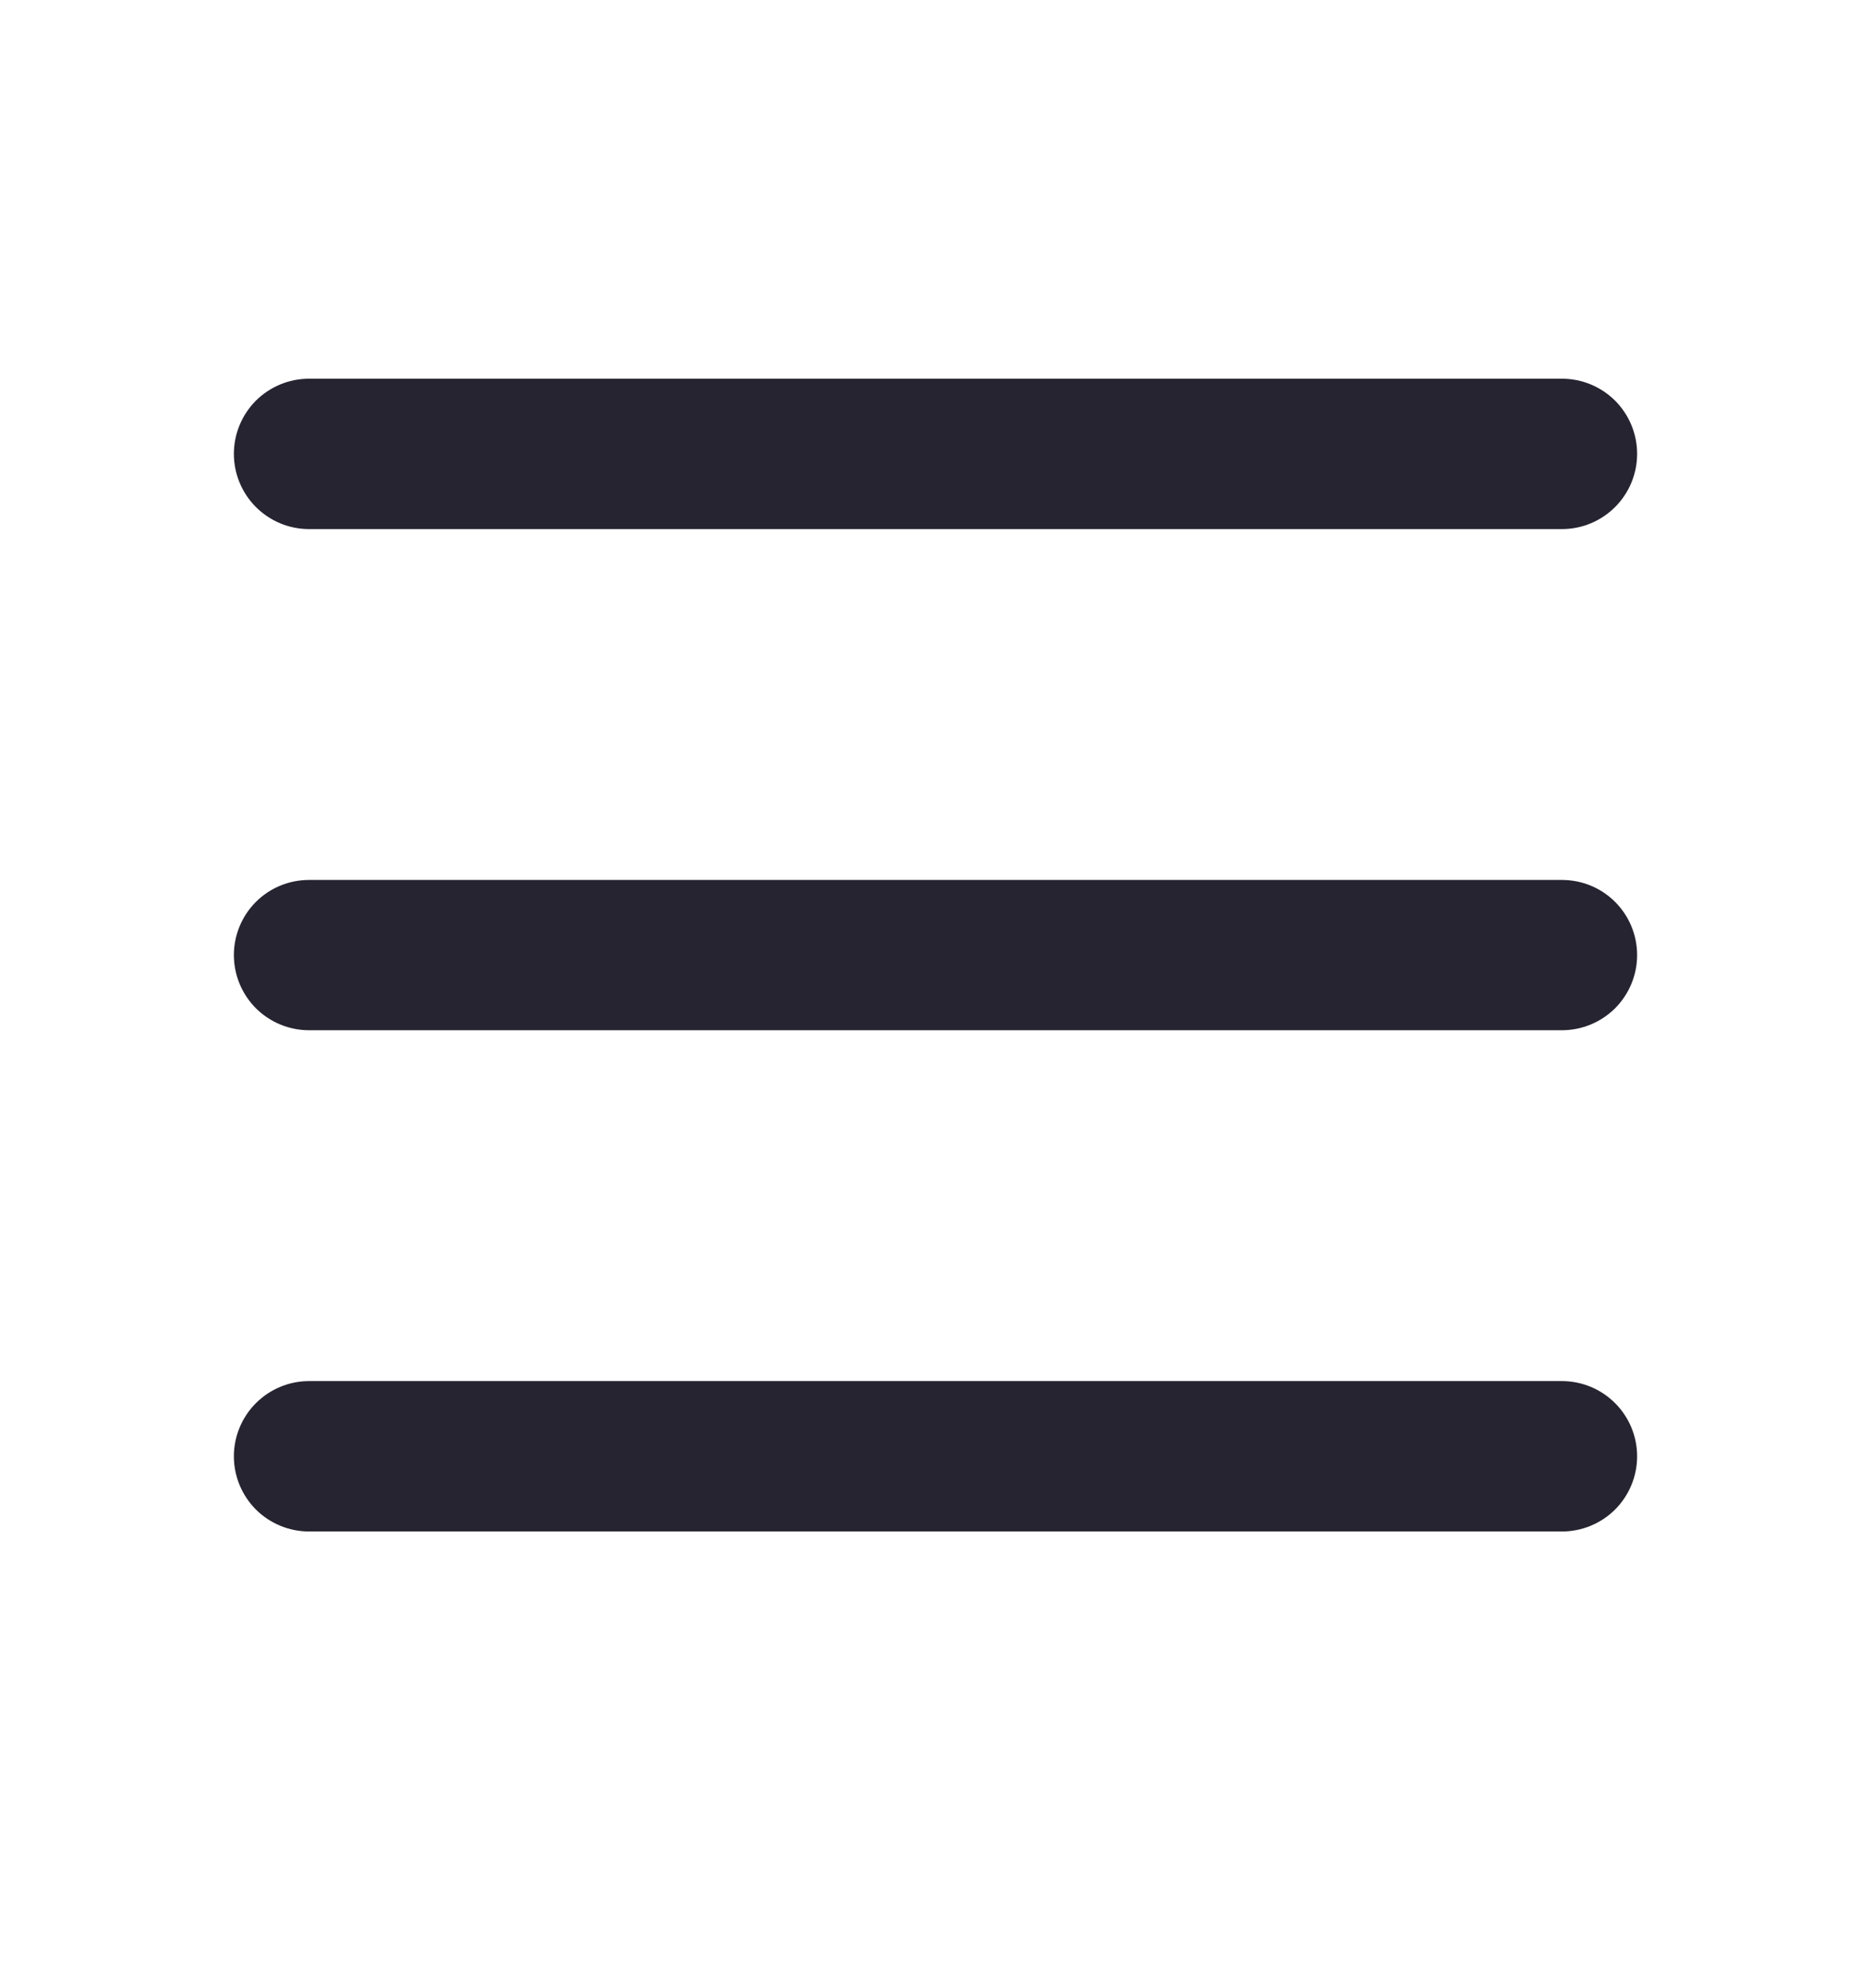 <svg width="16" height="17" viewBox="0 0 16 17" fill="none" xmlns="http://www.w3.org/2000/svg">
<path fill-rule="evenodd" clip-rule="evenodd" d="M2 3.881C2 3.71 2.068 3.547 2.188 3.426C2.309 3.306 2.472 3.238 2.643 3.238H13.357C13.528 3.238 13.691 3.306 13.812 3.426C13.932 3.547 14 3.71 14 3.881C14 4.051 13.932 4.215 13.812 4.335C13.691 4.456 13.528 4.524 13.357 4.524H2.643C2.472 4.524 2.309 4.456 2.188 4.335C2.068 4.215 2 4.051 2 3.881ZM2 8.166C2 7.996 2.068 7.832 2.188 7.712C2.309 7.591 2.472 7.524 2.643 7.524H13.357C13.528 7.524 13.691 7.591 13.812 7.712C13.932 7.832 14 7.996 14 8.166C14 8.337 13.932 8.5 13.812 8.621C13.691 8.741 13.528 8.809 13.357 8.809H2.643C2.472 8.809 2.309 8.741 2.188 8.621C2.068 8.5 2 8.337 2 8.166ZM2.643 11.809C2.472 11.809 2.309 11.877 2.188 11.998C2.068 12.118 2 12.282 2 12.452C2 12.623 2.068 12.786 2.188 12.907C2.309 13.027 2.472 13.095 2.643 13.095H13.357C13.528 13.095 13.691 13.027 13.812 12.907C13.932 12.786 14 12.623 14 12.452C14 12.282 13.932 12.118 13.812 11.998C13.691 11.877 13.528 11.809 13.357 11.809H2.643Z" fill="#272431"/>
</svg>
